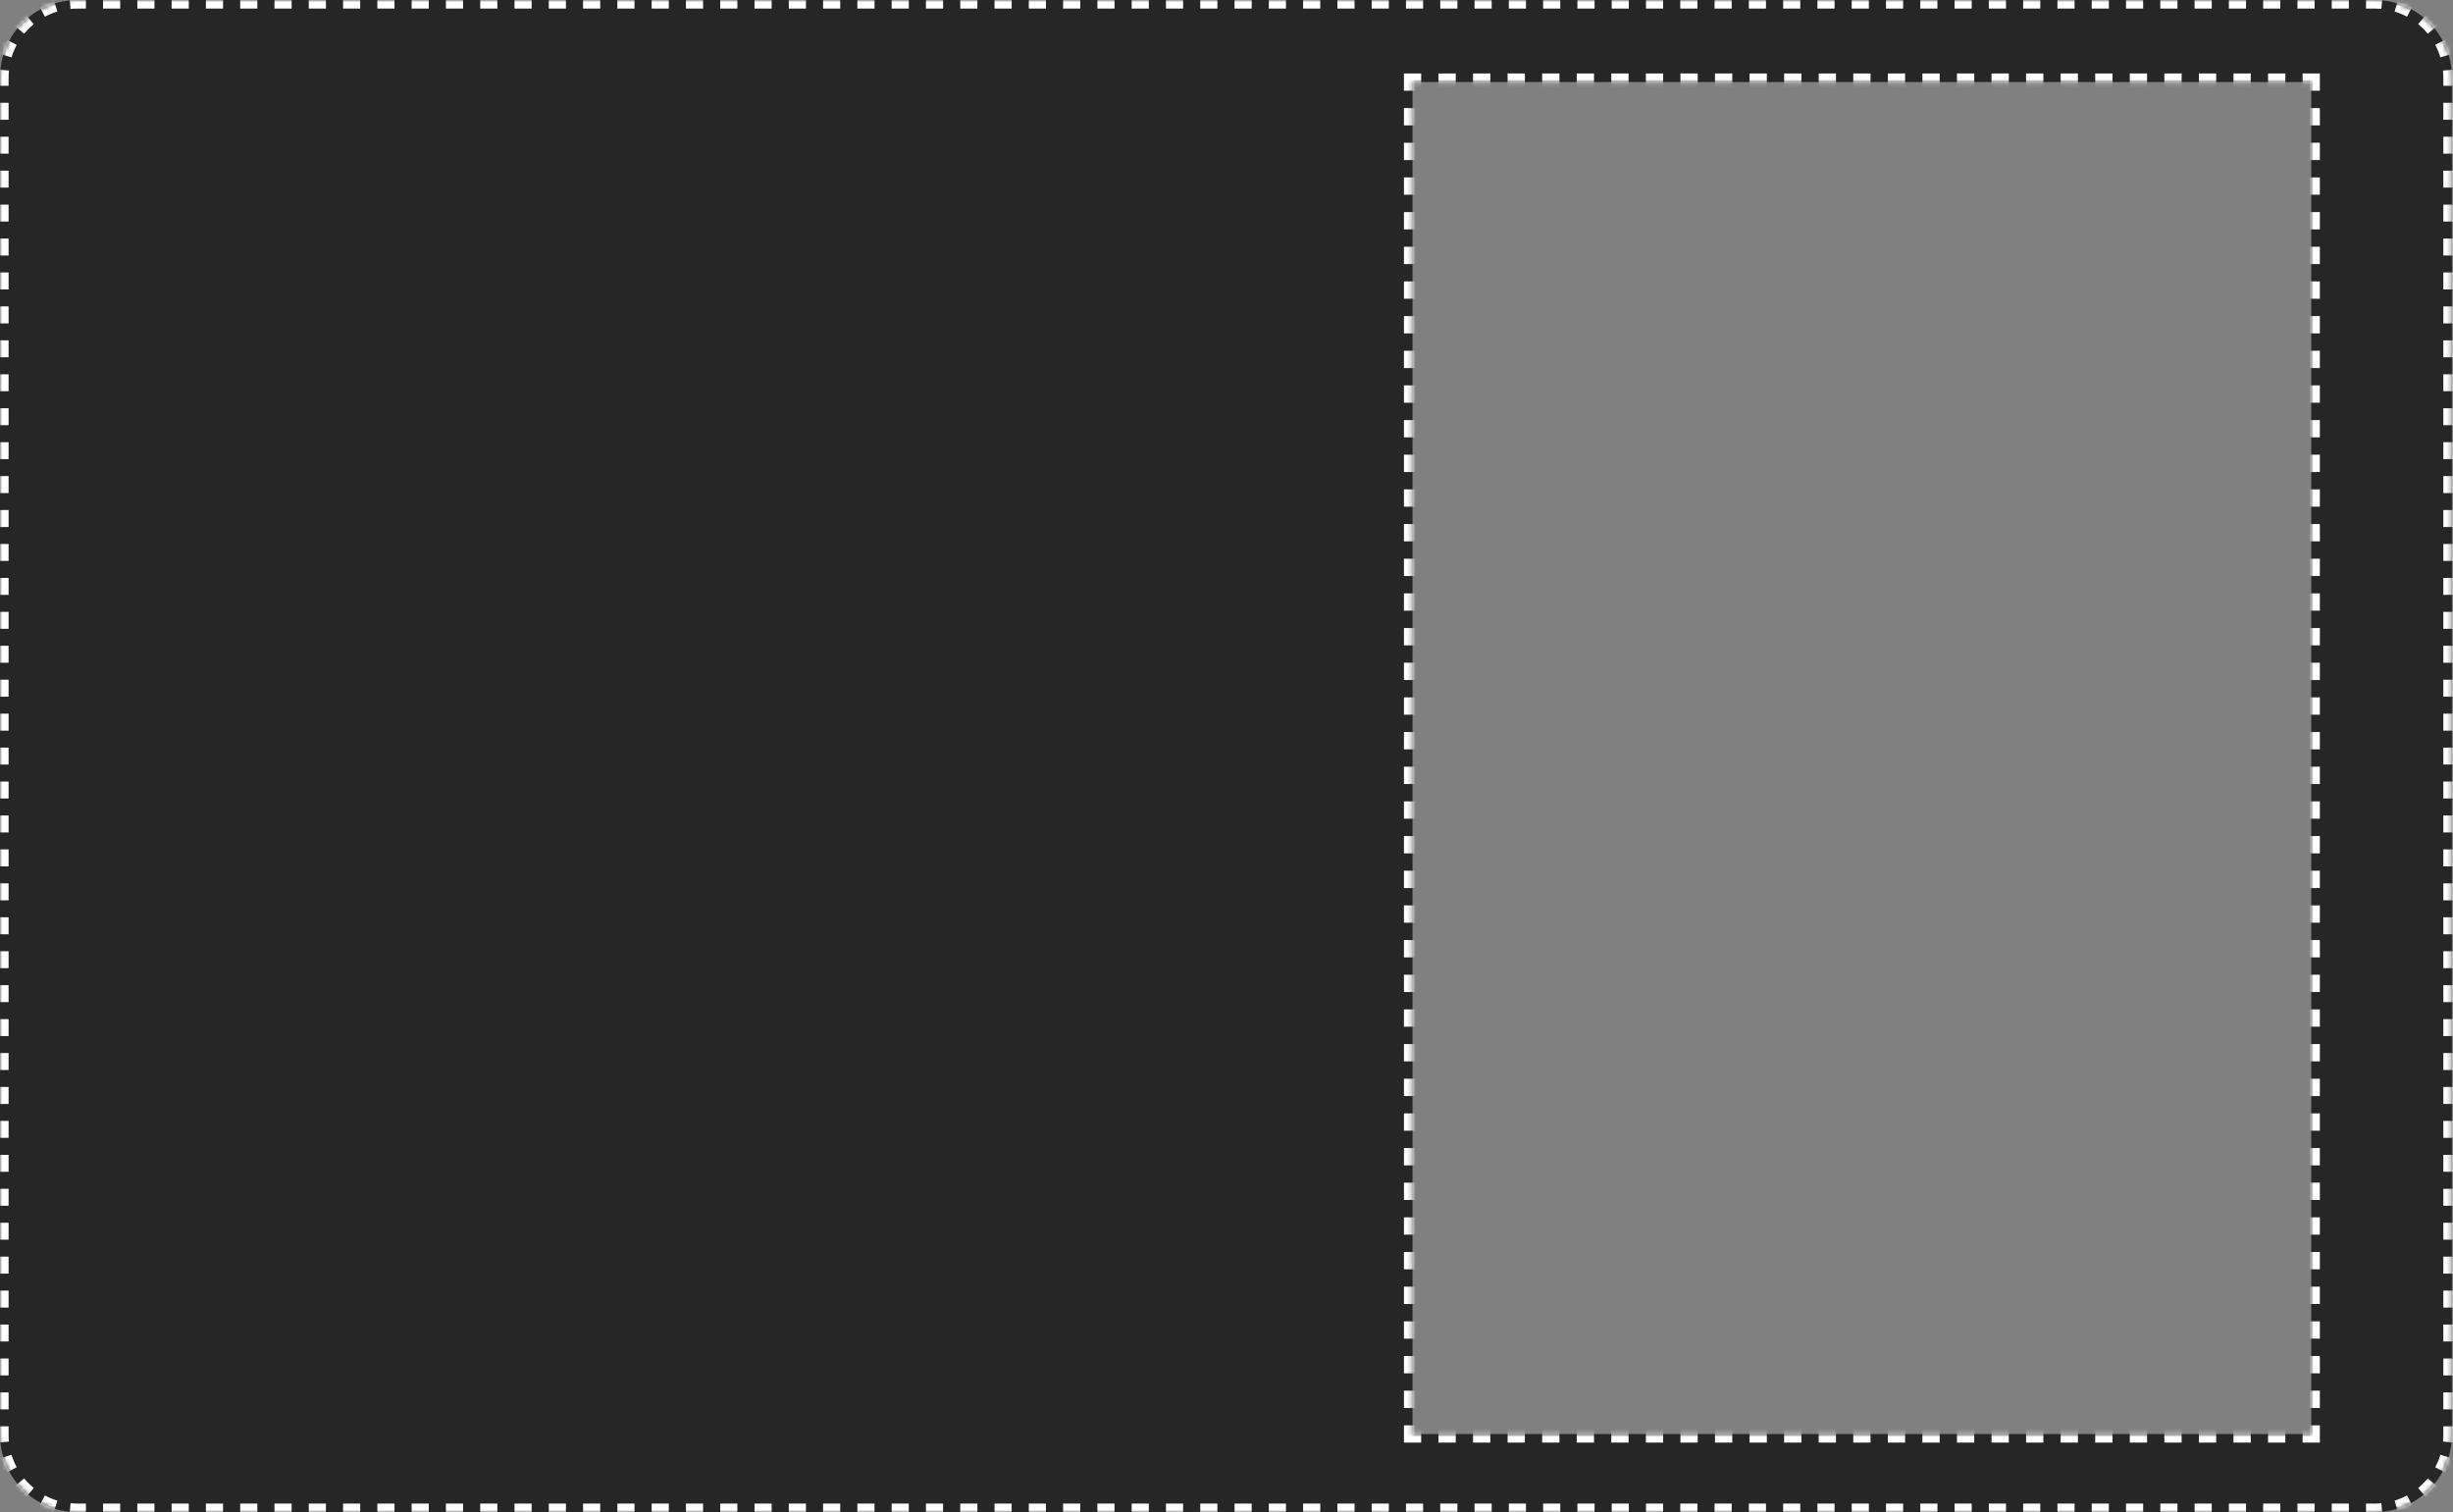 <svg width="571" height="352" viewBox="0 0 571 352" fill="none" xmlns="http://www.w3.org/2000/svg">
<rect x="0" y="0" width="571" height="352" fill="#808080" stroke="none"/>
<mask id="path-1-inside-1_215_833" fill="white">
<path fill-rule="evenodd" clip-rule="evenodd" d="M18 0C8.059 0 0 8.059 0 18V334C0 343.941 8.059 352 18 352H552.749C562.69 352 570.749 343.941 570.749 334V18C570.749 8.059 562.69 0 552.749 0H18ZM538.005 19.101H328.806V333.809H538.005V19.101Z"/>
</mask>
<path fill-rule="evenodd" clip-rule="evenodd" d="M18 0C8.059 0 0 8.059 0 18V334C0 343.941 8.059 352 18 352H552.749C562.69 352 570.749 343.941 570.749 334V18C570.749 8.059 562.69 0 552.749 0H18ZM538.005 19.101H328.806V333.809H538.005V19.101Z" fill="black" fill-opacity="0.7"/>
<path d="M328.806 19.101V18.101H327.806V19.101H328.806ZM538.005 19.101H539.005V18.101H538.005V19.101ZM328.806 333.809H327.806V334.809H328.806V333.809ZM538.005 333.809V334.809H539.005V333.809H538.005ZM-1 18V19.975H1V18H-1ZM-1 23.925V27.875H1V23.925H-1ZM-1 31.825V35.775H1V31.825H-1ZM-1 39.725V43.675H1V39.725H-1ZM-1 47.625V51.575H1V47.625H-1ZM-1 55.525V59.475H1V55.525H-1ZM-1 63.425V67.375H1V63.425H-1ZM-1 71.325V75.275H1V71.325H-1ZM-1 79.225V83.175H1V79.225H-1ZM-1 87.125V91.075H1V87.125H-1ZM-1 95.025V98.975H1V95.025H-1ZM-1 102.925V106.875H1V102.925H-1ZM-1 110.825V114.775H1V110.825H-1ZM-1 118.725V122.675H1V118.725H-1ZM-1 126.625V130.575H1V126.625H-1ZM-1 134.525V138.475H1V134.525H-1ZM-1 142.425V146.375H1V142.425H-1ZM-1 150.325V154.275H1V150.325H-1ZM-1 158.225V162.175H1V158.225H-1ZM-1 166.125V170.075H1V166.125H-1ZM-1 174.025V177.975H1V174.025H-1ZM-1 181.925V185.875H1V181.925H-1ZM-1 189.825V193.775H1V189.825H-1ZM-1 197.725V201.675H1V197.725H-1ZM-1 205.625V209.575H1V205.625H-1ZM-1 213.525V217.475H1V213.525H-1ZM-1 221.425V225.375H1V221.425H-1ZM-1 229.325V233.275H1V229.325H-1ZM-1 237.225V241.175H1V237.225H-1ZM-1 245.125V249.075H1V245.125H-1ZM-1 253.025V256.975H1V253.025H-1ZM-1 260.925V264.875H1V260.925H-1ZM-1 268.825V272.775H1V268.825H-1ZM-1 276.725V280.675H1V276.725H-1ZM-1 284.625V288.575H1V284.625H-1ZM-1 292.525V296.475H1V292.525H-1ZM-1 300.425V304.375H1V300.425H-1ZM-1 308.325V312.275H1V308.325H-1ZM-1 316.225V320.175H1V316.225H-1ZM-1 324.125V328.075H1V324.125H-1ZM-1 332.025V334H1V332.025H-1ZM-1 334C-1 334.628 -0.97 335.249 -0.91 335.862L1.081 335.668C1.027 335.12 1 334.563 1 334H-1ZM-0.186 339.517C0.178 340.719 0.658 341.871 1.241 342.959L3.004 342.014C2.482 341.041 2.053 340.012 1.728 338.937L-0.186 339.517ZM3.313 346.054C4.102 347.015 4.985 347.898 5.946 348.687L7.216 347.142C6.355 346.435 5.565 345.645 4.858 344.784L3.313 346.054ZM9.041 350.759C10.129 351.342 11.281 351.822 12.483 352.186L13.063 350.272C11.989 349.947 10.959 349.518 9.986 348.996L9.041 350.759ZM16.138 352.91C16.751 352.97 17.372 353 18 353V351C17.437 351 16.88 350.973 16.332 350.919L16.138 352.91ZM18 353H19.995V351H18V353ZM23.986 353H27.977V351H23.986V353ZM31.967 353H35.958V351H31.967V353ZM39.949 353H43.939V351H39.949V353ZM47.93 353H51.921V351H47.93V353ZM55.911 353H59.902V351H55.911V353ZM63.893 353H67.883V351H63.893V353ZM71.874 353H75.865V351H71.874V353ZM79.855 353H83.846V351H79.855V353ZM87.837 353H91.827V351H87.837V353ZM95.818 353H99.809V351H95.818V353ZM103.799 353H107.79V351H103.799V353ZM111.781 353H115.771V351H111.781V353ZM119.762 353H123.753V351H119.762V353ZM127.743 353H131.734V351H127.743V353ZM135.725 353H139.715V351H135.725V353ZM143.706 353H147.697V351H143.706V353ZM151.687 353H155.678V351H151.687V353ZM159.669 353H163.659V351H159.669V353ZM167.65 353H171.641V351H167.65V353ZM175.631 353H179.622V351H175.631V353ZM183.613 353H187.603V351H183.613V353ZM191.594 353H195.585V351H191.594V353ZM199.575 353H203.566V351H199.575V353ZM207.557 353H211.547V351H207.557V353ZM215.538 353H219.529V351H215.538V353ZM223.519 353H227.51V351H223.519V353ZM231.501 353H235.491V351H231.501V353ZM239.482 353H243.473V351H239.482V353ZM247.463 353H251.454V351H247.463V353ZM255.445 353H259.435V351H255.445V353ZM263.426 353H267.417V351H263.426V353ZM271.407 353H275.398V351H271.407V353ZM279.389 353H283.379V351H279.389V353ZM287.37 353H291.361V351H287.37V353ZM295.351 353H299.342V351H295.351V353ZM303.332 353H307.323V351H303.332V353ZM311.314 353H315.305V351H311.314V353ZM319.295 353H323.286V351H319.295V353ZM327.276 353H331.267V351H327.276V353ZM335.258 353H339.248V351H335.258V353ZM343.239 353H347.23V351H343.239V353ZM351.22 353H355.211V351H351.22V353ZM359.202 353H363.192V351H359.202V353ZM367.183 353H371.174V351H367.183V353ZM375.164 353H379.155V351H375.164V353ZM383.146 353H387.136V351H383.146V353ZM391.127 353H395.118V351H391.127V353ZM399.108 353H403.099V351H399.108V353ZM407.09 353H411.08V351H407.09V353ZM415.071 353H419.062V351H415.071V353ZM423.052 353H427.043V351H423.052V353ZM431.034 353H435.024V351H431.034V353ZM439.015 353H443.006V351H439.015V353ZM446.996 353H450.987V351H446.996V353ZM454.978 353H458.968V351H454.978V353ZM462.959 353H466.95V351H462.959V353ZM470.94 353H474.931V351H470.94V353ZM478.922 353H482.912V351H478.922V353ZM486.903 353H490.894V351H486.903V353ZM494.884 353H498.875V351H494.884V353ZM502.866 353H506.856V351H502.866V353ZM510.847 353H514.838V351H510.847V353ZM518.828 353H522.819V351H518.828V353ZM526.81 353H530.8V351H526.81V353ZM534.791 353H538.782V351H534.791V353ZM542.772 353H546.763V351H542.772V353ZM550.754 353H552.749V351H550.754V353ZM552.749 353C553.377 353 553.998 352.97 554.611 352.91L554.417 350.919C553.869 350.973 553.312 351 552.749 351V353ZM558.266 352.186C559.468 351.822 560.62 351.342 561.708 350.759L560.764 348.996C559.791 349.518 558.761 349.947 557.686 350.272L558.266 352.186ZM564.803 348.687C565.765 347.898 566.647 347.015 567.437 346.054L565.891 344.784C565.184 345.645 564.394 346.435 563.534 347.142L564.803 348.687ZM569.509 342.959C570.091 341.871 570.572 340.719 570.936 339.517L569.022 338.937C568.696 340.012 568.267 341.041 567.746 342.014L569.509 342.959ZM571.659 335.862C571.719 335.249 571.749 334.628 571.749 334H569.749C569.749 334.563 569.722 335.12 569.669 335.668L571.659 335.862ZM571.749 334V332.025H569.749V334H571.749ZM571.749 328.075V324.125H569.749V328.075H571.749ZM571.749 320.175V316.225H569.749V320.175H571.749ZM571.749 312.275V308.325H569.749V312.275H571.749ZM571.749 304.375V300.425H569.749V304.375H571.749ZM571.749 296.475V292.525H569.749V296.475H571.749ZM571.749 288.575V284.625H569.749V288.575H571.749ZM571.749 280.675V276.725H569.749V280.675H571.749ZM571.749 272.775V268.825H569.749V272.775H571.749ZM571.749 264.875V260.925H569.749V264.875H571.749ZM571.749 256.975V253.025H569.749V256.975H571.749ZM571.749 249.075V245.125H569.749V249.075H571.749ZM571.749 241.175V237.225H569.749V241.175H571.749ZM571.749 233.275V229.325H569.749V233.275H571.749ZM571.749 225.375V221.425H569.749V225.375H571.749ZM571.749 217.475V213.525H569.749V217.475H571.749ZM571.749 209.575V205.625H569.749V209.575H571.749ZM571.749 201.675V197.725H569.749V201.675H571.749ZM571.749 193.775V189.825H569.749V193.775H571.749ZM571.749 185.875V181.925H569.749V185.875H571.749ZM571.749 177.975V174.025H569.749V177.975H571.749ZM571.749 170.075V166.125H569.749V170.075H571.749ZM571.749 162.175V158.225H569.749V162.175H571.749ZM571.749 154.275V150.325H569.749V154.275H571.749ZM571.749 146.375V142.425H569.749V146.375H571.749ZM571.749 138.475V134.525H569.749V138.475H571.749ZM571.749 130.575V126.625H569.749V130.575H571.749ZM571.749 122.675V118.725H569.749V122.675H571.749ZM571.749 114.775V110.825H569.749V114.775H571.749ZM571.749 106.875V102.925H569.749V106.875H571.749ZM571.749 98.975V95.025H569.749V98.975H571.749ZM571.749 91.075V87.125H569.749V91.075H571.749ZM571.749 83.175V79.225H569.749V83.175H571.749ZM571.749 75.275V71.325H569.749V75.275H571.749ZM571.749 67.375V63.425H569.749V67.375H571.749ZM571.749 59.475V55.525H569.749V59.475H571.749ZM571.749 51.575V47.625H569.749V51.575H571.749ZM571.749 43.675V39.725H569.749V43.675H571.749ZM571.749 35.775V31.825H569.749V35.775H571.749ZM571.749 27.875V23.925H569.749V27.875H571.749ZM571.749 19.975V18H569.749V19.975H571.749ZM571.749 18C571.749 17.372 571.719 16.751 571.659 16.138L569.669 16.332C569.722 16.88 569.749 17.437 569.749 18H571.749ZM570.936 12.483C570.572 11.281 570.091 10.129 569.509 9.041L567.746 9.986C568.267 10.959 568.696 11.989 569.022 13.063L570.936 12.483ZM567.437 5.946C566.647 4.985 565.765 4.102 564.803 3.313L563.534 4.858C564.394 5.565 565.184 6.355 565.891 7.216L567.437 5.946ZM561.708 1.241C560.62 0.658 559.468 0.178 558.266 -0.186L557.686 1.728C558.761 2.053 559.791 2.482 560.764 3.004L561.708 1.241ZM554.611 -0.91C553.998 -0.97 553.377 -1 552.749 -1V1C553.312 1 553.869 1.027 554.417 1.081L554.611 -0.91ZM552.749 -1H550.754V1H552.749V-1ZM546.763 -1H542.773V1H546.763V-1ZM538.782 -1H534.791V1H538.782V-1ZM530.801 -1H526.81V1H530.801V-1ZM522.819 -1H518.829V1H522.819V-1ZM514.838 -1H510.847V1H514.838V-1ZM506.857 -1H502.866V1H506.857V-1ZM498.875 -1H494.885V1H498.875V-1ZM490.894 -1H486.903V1H490.894V-1ZM482.913 -1H478.922V1H482.913V-1ZM474.931 -1H470.941V1H474.931V-1ZM466.95 -1H462.959V1H466.95V-1ZM458.969 -1H454.978V1H458.969V-1ZM450.987 -1H446.997V1H450.987V-1ZM443.006 -1H439.015V1H443.006V-1ZM435.025 -1H431.034V1H435.025V-1ZM427.043 -1H423.053V1H427.043V-1ZM419.062 -1H415.071V1H419.062V-1ZM411.081 -1H407.09V1H411.081V-1ZM403.099 -1H399.109V1H403.099V-1ZM395.118 -1H391.127V1H395.118V-1ZM387.137 -1H383.146V1H387.137V-1ZM379.155 -1H375.165V1H379.155V-1ZM371.174 -1H367.183V1H371.174V-1ZM363.193 -1H359.202V1H363.193V-1ZM355.211 -1H351.221V1H355.211V-1ZM347.23 -1H343.239V1H347.23V-1ZM339.249 -1H335.258V1H339.249V-1ZM331.267 -1H327.277V1H331.267V-1ZM323.286 -1H319.295V1H323.286V-1ZM315.305 -1H311.314V1H315.305V-1ZM307.323 -1H303.333V1H307.323V-1ZM299.342 -1H295.351V1H299.342V-1ZM291.361 -1H287.37V1H291.361V-1ZM283.379 -1H279.389V1H283.379V-1ZM275.398 -1H271.408V1H275.398V-1ZM267.417 -1H263.426V1H267.417V-1ZM259.435 -1H255.445V1H259.435V-1ZM251.454 -1H247.464V1H251.454V-1ZM243.473 -1H239.482V1H243.473V-1ZM235.492 -1H231.501V1H235.492V-1ZM227.51 -1H223.52V1H227.51V-1ZM219.529 -1H215.538V1H219.529V-1ZM211.548 -1H207.557V1H211.548V-1ZM203.566 -1H199.576V1H203.566V-1ZM195.585 -1H191.594V1H195.585V-1ZM187.604 -1H183.613V1H187.604V-1ZM179.622 -1H175.632V1H179.622V-1ZM171.641 -1H167.65V1H171.641V-1ZM163.66 -1H159.669V1H163.66V-1ZM155.678 -1H151.688V1H155.678V-1ZM147.697 -1H143.706V1H147.697V-1ZM139.716 -1H135.725V1H139.716V-1ZM131.734 -1H127.744V1H131.734V-1ZM123.753 -1H119.762V1H123.753V-1ZM115.772 -1H111.781V1H115.772V-1ZM107.79 -1H103.8V1H107.79V-1ZM99.809 -1H95.818V1H99.809V-1ZM91.828 -1H87.837V1H91.828V-1ZM83.846 -1H79.856V1H83.846V-1ZM75.865 -1H71.874V1H75.865V-1ZM67.884 -1H63.893V1H67.884V-1ZM59.902 -1H55.912V1H59.902V-1ZM51.921 -1H47.93V1H51.921V-1ZM43.94 -1H39.949V1H43.94V-1ZM35.958 -1H31.968V1H35.958V-1ZM27.977 -1H23.986V1H27.977V-1ZM19.996 -1H18V1H19.996V-1ZM18 -1C17.372 -1 16.751 -0.97 16.138 -0.91L16.332 1.081C16.88 1.027 17.437 1 18 1V-1ZM12.483 -0.186C11.281 0.178 10.129 0.658 9.041 1.241L9.986 3.004C10.959 2.482 11.989 2.053 13.063 1.728L12.483 -0.186ZM5.946 3.313C4.985 4.102 4.102 4.985 3.313 5.946L4.858 7.216C5.565 6.355 6.355 5.565 7.216 4.858L5.946 3.313ZM1.241 9.041C0.658 10.129 0.178 11.281 -0.186 12.483L1.728 13.063C2.053 11.989 2.482 10.959 3.004 9.986L1.241 9.041ZM-0.91 16.138C-0.97 16.751 -1 17.372 -1 18H1C1 17.437 1.027 16.88 1.081 16.332L-0.91 16.138ZM327.806 19.101V21.118H329.806V19.101H327.806ZM327.806 25.153V29.188H329.806V25.153H327.806ZM327.806 33.222V37.257H329.806V33.222H327.806ZM327.806 41.292V45.326H329.806V41.292H327.806ZM327.806 49.361V53.396H329.806V49.361H327.806ZM327.806 57.431V61.465H329.806V57.431H327.806ZM327.806 65.5V69.535H329.806V65.5H327.806ZM327.806 73.57V77.604H329.806V73.57H327.806ZM327.806 81.639V85.674H329.806V81.639H327.806ZM327.806 89.708V93.743H329.806V89.708H327.806ZM327.806 97.778V101.812H329.806V97.778H327.806ZM327.806 105.847V109.882H329.806V105.847H327.806ZM327.806 113.917V117.951H329.806V113.917H327.806ZM327.806 121.986V126.021H329.806V121.986H327.806ZM327.806 130.056V134.09H329.806V130.056H327.806ZM327.806 138.125V142.16H329.806V138.125H327.806ZM327.806 146.194V150.229H329.806V146.194H327.806ZM327.806 154.264V158.299H329.806V154.264H327.806ZM327.806 162.333V166.368H329.806V162.333H327.806ZM327.806 170.403V174.437H329.806V170.403H327.806ZM327.806 178.472V182.507H329.806V178.472H327.806ZM327.806 186.542V190.576H329.806V186.542H327.806ZM327.806 194.611V198.646H329.806V194.611H327.806ZM327.806 202.68V206.715H329.806V202.68H327.806ZM327.806 210.75V214.785H329.806V210.75H327.806ZM327.806 218.819V222.854H329.806V218.819H327.806ZM327.806 226.889V230.923H329.806V226.889H327.806ZM327.806 234.958V238.993H329.806V234.958H327.806ZM327.806 243.028V247.062H329.806V243.028H327.806ZM327.806 251.097V255.132H329.806V251.097H327.806ZM327.806 259.166V263.201H329.806V259.166H327.806ZM327.806 267.236V271.271H329.806V267.236H327.806ZM327.806 275.305V279.34H329.806V275.305H327.806ZM327.806 283.375V287.409H329.806V283.375H327.806ZM327.806 291.444V295.479H329.806V291.444H327.806ZM327.806 299.514V303.548H329.806V299.514H327.806ZM327.806 307.583V311.618H329.806V307.583H327.806ZM327.806 315.653V319.687H329.806V315.653H327.806ZM327.806 323.722V327.757H329.806V323.722H327.806ZM327.806 331.792V333.809H329.806V331.792H327.806ZM328.806 334.809H330.818V332.809H328.806V334.809ZM334.841 334.809H338.864V332.809H334.841V334.809ZM342.887 334.809H346.91V332.809H342.887V334.809ZM350.933 334.809H354.956V332.809H350.933V334.809ZM358.979 334.809H363.002V332.809H358.979V334.809ZM367.025 334.809H371.048V332.809H367.025V334.809ZM375.071 334.809H379.094V332.809H375.071V334.809ZM383.117 334.809H387.141V332.809H383.117V334.809ZM391.164 334.809H395.187V332.809H391.164V334.809ZM399.21 334.809H403.233V332.809H399.21V334.809ZM407.256 334.809H411.279V332.809H407.256V334.809ZM415.302 334.809H419.325V332.809H415.302V334.809ZM423.348 334.809H427.371V332.809H423.348V334.809ZM431.394 334.809H435.417V332.809H431.394V334.809ZM439.44 334.809H443.463V332.809H439.44V334.809ZM447.486 334.809H451.509V332.809H447.486V334.809ZM455.533 334.809H459.556V332.809H455.533V334.809ZM463.579 334.809H467.602V332.809H463.579V334.809ZM471.625 334.809H475.648V332.809H471.625V334.809ZM479.671 334.809H483.694V332.809H479.671V334.809ZM487.717 334.809H491.74V332.809H487.717V334.809ZM495.763 334.809H499.786V332.809H495.763V334.809ZM503.809 334.809H507.832V332.809H503.809V334.809ZM511.855 334.809H515.878V332.809H511.855V334.809ZM519.901 334.809H523.924V332.809H519.901V334.809ZM527.948 334.809H531.971V332.809H527.948V334.809ZM535.994 334.809H538.005V332.809H535.994V334.809ZM539.005 333.809V331.791H537.005V333.809H539.005ZM539.005 327.757V323.722H537.005V327.757H539.005ZM539.005 319.687V315.653H537.005V319.687H539.005ZM539.005 311.618V307.583H537.005V311.618H539.005ZM539.005 303.548V299.514H537.005V303.548H539.005ZM539.005 295.479V291.444H537.005V295.479H539.005ZM539.005 287.41V283.375H537.005V287.41H539.005ZM539.005 279.34V275.305H537.005V279.34H539.005ZM539.005 271.271V267.236H537.005V271.271H539.005ZM539.005 263.201V259.167H537.005V263.201H539.005ZM539.005 255.132V251.097H537.005V255.132H539.005ZM539.005 247.062V243.028H537.005V247.062H539.005ZM539.005 238.993V234.958H537.005V238.993H539.005ZM539.005 230.923V226.889H537.005V230.923H539.005ZM539.005 222.854V218.819H537.005V222.854H539.005ZM539.005 214.785V210.75H537.005V214.785H539.005ZM539.005 206.715V202.68H537.005V206.715H539.005ZM539.005 198.646V194.611H537.005V198.646H539.005ZM539.005 190.576V186.542H537.005V190.576H539.005ZM539.005 182.507V178.472H537.005V182.507H539.005ZM539.005 174.437V170.403H537.005V174.437H539.005ZM539.005 166.368V162.333H537.005V166.368H539.005ZM539.005 158.299V154.264H537.005V158.299H539.005ZM539.005 150.229V146.194H537.005V150.229H539.005ZM539.005 142.16V138.125H537.005V142.16H539.005ZM539.005 134.09V130.056H537.005V134.09H539.005ZM539.005 126.021V121.986H537.005V126.021H539.005ZM539.005 117.951V113.917H537.005V117.951H539.005ZM539.005 109.882V105.847H537.005V109.882H539.005ZM539.005 101.813V97.778H537.005V101.813H539.005ZM539.005 93.743V89.708H537.005V93.743H539.005ZM539.005 85.674V81.639H537.005V85.674H539.005ZM539.005 77.604V73.57H537.005V77.604H539.005ZM539.005 69.535V65.5H537.005V69.535H539.005ZM539.005 61.465V57.431H537.005V61.465H539.005ZM539.005 53.396V49.361H537.005V53.396H539.005ZM539.005 45.326V41.292H537.005V45.326H539.005ZM539.005 37.257V33.222H537.005V37.257H539.005ZM539.005 29.188V25.153H537.005V29.188H539.005ZM539.005 21.118V19.101H537.005V21.118H539.005ZM538.005 18.101H535.994V20.101H538.005V18.101ZM531.971 18.101H527.948V20.101H531.971V18.101ZM523.924 18.101H519.901V20.101H523.924V18.101ZM515.878 18.101H511.855V20.101H515.878V18.101ZM507.832 18.101H503.809V20.101H507.832V18.101ZM499.786 18.101H495.763V20.101H499.786V18.101ZM491.74 18.101H487.717V20.101H491.74V18.101ZM483.694 18.101H479.671V20.101H483.694V18.101ZM475.648 18.101H471.625V20.101H475.648V18.101ZM467.602 18.101H463.579V20.101H467.602V18.101ZM459.556 18.101H455.533V20.101H459.556V18.101ZM451.509 18.101H447.486V20.101H451.509V18.101ZM443.463 18.101H439.44V20.101H443.463V18.101ZM435.417 18.101H431.394V20.101H435.417V18.101ZM427.371 18.101H423.348V20.101H427.371V18.101ZM419.325 18.101H415.302V20.101H419.325V18.101ZM411.279 18.101H407.256V20.101H411.279V18.101ZM403.233 18.101H399.21V20.101H403.233V18.101ZM395.187 18.101H391.164V20.101H395.187V18.101ZM387.141 18.101H383.118V20.101H387.141V18.101ZM379.094 18.101H375.071V20.101H379.094V18.101ZM371.048 18.101H367.025V20.101H371.048V18.101ZM363.002 18.101H358.979V20.101H363.002V18.101ZM354.956 18.101H350.933V20.101H354.956V18.101ZM346.91 18.101H342.887V20.101H346.91V18.101ZM338.864 18.101H334.841V20.101H338.864V18.101ZM330.818 18.101H328.806V20.101H330.818V18.101ZM328.806 19.101V17.101H326.806V19.101H328.806ZM538.005 19.101H540.005V17.101H538.005V19.101ZM328.806 333.809H326.806V335.809H328.806V333.809ZM538.005 333.809V335.809H540.005V333.809H538.005ZM-2 18V19.975H2V18H-2ZM-2 23.925V27.875H2V23.925H-2ZM-2 31.825V35.775H2V31.825H-2ZM-2 39.725V43.675H2V39.725H-2ZM-2 47.625V51.575H2V47.625H-2ZM-2 55.525V59.475H2V55.525H-2ZM-2 63.425V67.375H2V63.425H-2ZM-2 71.325V75.275H2V71.325H-2ZM-2 79.225V83.175H2V79.225H-2ZM-2 87.125V91.075H2V87.125H-2ZM-2 95.025V98.975H2V95.025H-2ZM-2 102.925V106.875H2V102.925H-2ZM-2 110.825V114.775H2V110.825H-2ZM-2 118.725V122.675H2V118.725H-2ZM-2 126.625V130.575H2V126.625H-2ZM-2 134.525V138.475H2V134.525H-2ZM-2 142.425V146.375H2V142.425H-2ZM-2 150.325V154.275H2V150.325H-2ZM-2 158.225V162.175H2V158.225H-2ZM-2 166.125V170.075H2V166.125H-2ZM-2 174.025V177.975H2V174.025H-2ZM-2 181.925V185.875H2V181.925H-2ZM-2 189.825V193.775H2V189.825H-2ZM-2 197.725V201.675H2V197.725H-2ZM-2 205.625V209.575H2V205.625H-2ZM-2 213.525V217.475H2V213.525H-2ZM-2 221.425V225.375H2V221.425H-2ZM-2 229.325V233.275H2V229.325H-2ZM-2 237.225V241.175H2V237.225H-2ZM-2 245.125V249.075H2V245.125H-2ZM-2 253.025V256.975H2V253.025H-2ZM-2 260.925V264.875H2V260.925H-2ZM-2 268.825V272.775H2V268.825H-2ZM-2 276.725V280.675H2V276.725H-2ZM-2 284.625V288.575H2V284.625H-2ZM-2 292.525V296.475H2V292.525H-2ZM-2 300.425V304.375H2V300.425H-2ZM-2 308.325V312.275H2V308.325H-2ZM-2 316.225V320.175H2V316.225H-2ZM-2 324.125V328.075H2V324.125H-2ZM-2 332.025V334H2V332.025H-2ZM-2 334C-2 334.66 -1.968 335.314 -1.905 335.959L2.076 335.571C2.026 335.055 2 334.531 2 334H-2ZM-1.143 339.807C-0.76 341.073 -0.254 342.285 0.359 343.431L3.885 341.542C3.395 340.626 2.991 339.658 2.685 338.647L-1.143 339.807ZM2.54 346.689C3.371 347.7 4.3 348.629 5.311 349.46L7.85 346.369C7.04 345.704 6.296 344.96 5.631 344.15L2.54 346.689ZM8.569 351.641C9.715 352.254 10.927 352.76 12.193 353.143L13.353 349.315C12.342 349.009 11.373 348.605 10.458 348.115L8.569 351.641ZM16.041 353.905C16.686 353.968 17.34 354 18 354V350C17.469 350 16.945 349.974 16.429 349.924L16.041 353.905ZM18 354H19.995V350H18V354ZM23.986 354H27.977V350H23.986V354ZM31.967 354H35.958V350H31.967V354ZM39.949 354H43.939V350H39.949V354ZM47.93 354H51.921V350H47.93V354ZM55.911 354H59.902V350H55.911V354ZM63.893 354H67.883V350H63.893V354ZM71.874 354H75.865V350H71.874V354ZM79.855 354H83.846V350H79.855V354ZM87.837 354H91.827V350H87.837V354ZM95.818 354H99.809V350H95.818V354ZM103.799 354H107.79V350H103.799V354ZM111.781 354H115.771V350H111.781V354ZM119.762 354H123.753V350H119.762V354ZM127.743 354H131.734V350H127.743V354ZM135.725 354H139.715V350H135.725V354ZM143.706 354H147.697V350H143.706V354ZM151.687 354H155.678V350H151.687V354ZM159.669 354H163.659V350H159.669V354ZM167.65 354H171.641V350H167.65V354ZM175.631 354H179.622V350H175.631V354ZM183.613 354H187.603V350H183.613V354ZM191.594 354H195.585V350H191.594V354ZM199.575 354H203.566V350H199.575V354ZM207.557 354H211.547V350H207.557V354ZM215.538 354H219.529V350H215.538V354ZM223.519 354H227.51V350H223.519V354ZM231.501 354H235.491V350H231.501V354ZM239.482 354H243.473V350H239.482V354ZM247.463 354H251.454V350H247.463V354ZM255.445 354H259.435V350H255.445V354ZM263.426 354H267.417V350H263.426V354ZM271.407 354H275.398V350H271.407V354ZM279.389 354H283.379V350H279.389V354ZM287.37 354H291.361V350H287.37V354ZM295.351 354H299.342V350H295.351V354ZM303.332 354H307.323V350H303.332V354ZM311.314 354H315.305V350H311.314V354ZM319.295 354H323.286V350H319.295V354ZM327.276 354H331.267V350H327.276V354ZM335.258 354H339.248V350H335.258V354ZM343.239 354H347.23V350H343.239V354ZM351.22 354H355.211V350H351.22V354ZM359.202 354H363.192V350H359.202V354ZM367.183 354H371.174V350H367.183V354ZM375.164 354H379.155V350H375.164V354ZM383.146 354H387.136V350H383.146V354ZM391.127 354H395.118V350H391.127V354ZM399.108 354H403.099V350H399.108V354ZM407.09 354H411.08V350H407.09V354ZM415.071 354H419.062V350H415.071V354ZM423.052 354H427.043V350H423.052V354ZM431.034 354H435.024V350H431.034V354ZM439.015 354H443.006V350H439.015V354ZM446.996 354H450.987V350H446.996V354ZM454.978 354H458.968V350H454.978V354ZM462.959 354H466.95V350H462.959V354ZM470.94 354H474.931V350H470.94V354ZM478.922 354H482.912V350H478.922V354ZM486.903 354H490.894V350H486.903V354ZM494.884 354H498.875V350H494.884V354ZM502.866 354H506.856V350H502.866V354ZM510.847 354H514.838V350H510.847V354ZM518.828 354H522.819V350H518.828V354ZM526.81 354H530.8V350H526.81V354ZM534.791 354H538.782V350H534.791V354ZM542.772 354H546.763V350H542.772V354ZM550.754 354H552.749V350H550.754V354ZM552.749 354C553.41 354 554.063 353.968 554.708 353.905L554.321 349.924C553.804 349.974 553.28 350 552.749 350V354ZM558.556 353.143C559.822 352.76 561.035 352.254 562.18 351.641L560.292 348.115C559.376 348.605 558.407 349.009 557.396 349.315L558.556 353.143ZM565.438 349.46C566.45 348.629 567.378 347.7 568.209 346.689L565.119 344.15C564.453 344.96 563.709 345.704 562.899 346.369L565.438 349.46ZM570.39 343.431C571.004 342.285 571.509 341.073 571.893 339.807L568.065 338.647C567.758 339.658 567.355 340.626 566.864 341.542L570.39 343.431ZM572.654 335.959C572.717 335.314 572.749 334.66 572.749 334H568.749C568.749 334.531 568.724 335.055 568.673 335.571L572.654 335.959ZM572.749 334V332.025H568.749V334H572.749ZM572.749 328.075V324.125H568.749V328.075H572.749ZM572.749 320.175V316.225H568.749V320.175H572.749ZM572.749 312.275V308.325H568.749V312.275H572.749ZM572.749 304.375V300.425H568.749V304.375H572.749ZM572.749 296.475V292.525H568.749V296.475H572.749ZM572.749 288.575V284.625H568.749V288.575H572.749ZM572.749 280.675V276.725H568.749V280.675H572.749ZM572.749 272.775V268.825H568.749V272.775H572.749ZM572.749 264.875V260.925H568.749V264.875H572.749ZM572.749 256.975V253.025H568.749V256.975H572.749ZM572.749 249.075V245.125H568.749V249.075H572.749ZM572.749 241.175V237.225H568.749V241.175H572.749ZM572.749 233.275V229.325H568.749V233.275H572.749ZM572.749 225.375V221.425H568.749V225.375H572.749ZM572.749 217.475V213.525H568.749V217.475H572.749ZM572.749 209.575V205.625H568.749V209.575H572.749ZM572.749 201.675V197.725H568.749V201.675H572.749ZM572.749 193.775V189.825H568.749V193.775H572.749ZM572.749 185.875V181.925H568.749V185.875H572.749ZM572.749 177.975V174.025H568.749V177.975H572.749ZM572.749 170.075V166.125H568.749V170.075H572.749ZM572.749 162.175V158.225H568.749V162.175H572.749ZM572.749 154.275V150.325H568.749V154.275H572.749ZM572.749 146.375V142.425H568.749V146.375H572.749ZM572.749 138.475V134.525H568.749V138.475H572.749ZM572.749 130.575V126.625H568.749V130.575H572.749ZM572.749 122.675V118.725H568.749V122.675H572.749ZM572.749 114.775V110.825H568.749V114.775H572.749ZM572.749 106.875V102.925H568.749V106.875H572.749ZM572.749 98.975V95.025H568.749V98.975H572.749ZM572.749 91.075V87.125H568.749V91.075H572.749ZM572.749 83.175V79.225H568.749V83.175H572.749ZM572.749 75.275V71.325H568.749V75.275H572.749ZM572.749 67.375V63.425H568.749V67.375H572.749ZM572.749 59.475V55.525H568.749V59.475H572.749ZM572.749 51.575V47.625H568.749V51.575H572.749ZM572.749 43.675V39.725H568.749V43.675H572.749ZM572.749 35.775V31.825H568.749V35.775H572.749ZM572.749 27.875V23.925H568.749V27.875H572.749ZM572.749 19.975V18H568.749V19.975H572.749ZM572.749 18C572.749 17.34 572.717 16.686 572.654 16.041L568.673 16.429C568.724 16.945 568.749 17.469 568.749 18H572.749ZM571.893 12.193C571.509 10.927 571.004 9.715 570.39 8.569L566.864 10.458C567.355 11.373 567.758 12.342 568.065 13.353L571.893 12.193ZM568.209 5.311C567.378 4.3 566.45 3.371 565.438 2.54L562.899 5.631C563.709 6.296 564.453 7.04 565.119 7.85L568.209 5.311ZM562.18 0.359C561.035 -0.254 559.822 -0.76 558.556 -1.143L557.396 2.685C558.407 2.991 559.376 3.395 560.292 3.885L562.18 0.359ZM554.708 -1.905C554.063 -1.968 553.41 -2 552.749 -2V2C553.28 2 553.804 2.026 554.321 2.076L554.708 -1.905ZM552.749 -2H550.754V2H552.749V-2ZM546.763 -2H542.773V2H546.763V-2ZM538.782 -2H534.791V2H538.782V-2ZM530.801 -2H526.81V2H530.801V-2ZM522.819 -2H518.829V2H522.819V-2ZM514.838 -2H510.847V2H514.838V-2ZM506.857 -2H502.866V2H506.857V-2ZM498.875 -2H494.885V2H498.875V-2ZM490.894 -2H486.903V2H490.894V-2ZM482.913 -2H478.922V2H482.913V-2ZM474.931 -2H470.941V2H474.931V-2ZM466.95 -2H462.959V2H466.95V-2ZM458.969 -2H454.978V2H458.969V-2ZM450.987 -2H446.997V2H450.987V-2ZM443.006 -2H439.015V2H443.006V-2ZM435.025 -2H431.034V2H435.025V-2ZM427.043 -2H423.053V2H427.043V-2ZM419.062 -2H415.071V2H419.062V-2ZM411.081 -2H407.09V2H411.081V-2ZM403.099 -2H399.109V2H403.099V-2ZM395.118 -2H391.127V2H395.118V-2ZM387.137 -2H383.146V2H387.137V-2ZM379.155 -2H375.165V2H379.155V-2ZM371.174 -2H367.183V2H371.174V-2ZM363.193 -2H359.202V2H363.193V-2ZM355.211 -2H351.221V2H355.211V-2ZM347.23 -2H343.239V2H347.23V-2ZM339.249 -2H335.258V2H339.249V-2ZM331.267 -2H327.277V2H331.267V-2ZM323.286 -2H319.295V2H323.286V-2ZM315.305 -2H311.314V2H315.305V-2ZM307.323 -2H303.333V2H307.323V-2ZM299.342 -2H295.351V2H299.342V-2ZM291.361 -2H287.37V2H291.361V-2ZM283.379 -2H279.389V2H283.379V-2ZM275.398 -2H271.408V2H275.398V-2ZM267.417 -2H263.426V2H267.417V-2ZM259.435 -2H255.445V2H259.435V-2ZM251.454 -2H247.464V2H251.454V-2ZM243.473 -2H239.482V2H243.473V-2ZM235.492 -2H231.501V2H235.492V-2ZM227.51 -2H223.52V2H227.51V-2ZM219.529 -2H215.538V2H219.529V-2ZM211.548 -2H207.557V2H211.548V-2ZM203.566 -2H199.576V2H203.566V-2ZM195.585 -2H191.594V2H195.585V-2ZM187.604 -2H183.613V2H187.604V-2ZM179.622 -2H175.632V2H179.622V-2ZM171.641 -2H167.65V2H171.641V-2ZM163.66 -2H159.669V2H163.66V-2ZM155.678 -2H151.688V2H155.678V-2ZM147.697 -2H143.706V2H147.697V-2ZM139.716 -2H135.725V2H139.716V-2ZM131.734 -2H127.744V2H131.734V-2ZM123.753 -2H119.762V2H123.753V-2ZM115.772 -2H111.781V2H115.772V-2ZM107.79 -2H103.8V2H107.79V-2ZM99.809 -2H95.818V2H99.809V-2ZM91.828 -2H87.837V2H91.828V-2ZM83.846 -2H79.856V2H83.846V-2ZM75.865 -2H71.874V2H75.865V-2ZM67.884 -2H63.893V2H67.884V-2ZM59.902 -2H55.912V2H59.902V-2ZM51.921 -2H47.93V2H51.921V-2ZM43.94 -2H39.949V2H43.94V-2ZM35.958 -2H31.968V2H35.958V-2ZM27.977 -2H23.986V2H27.977V-2ZM19.996 -2H18V2H19.996V-2ZM18 -2C17.34 -2 16.686 -1.968 16.041 -1.905L16.429 2.076C16.945 2.026 17.469 2 18 2V-2ZM12.193 -1.143C10.927 -0.76 9.715 -0.254 8.569 0.359L10.458 3.885C11.373 3.395 12.342 2.991 13.353 2.685L12.193 -1.143ZM5.311 2.54C4.3 3.371 3.371 4.3 2.54 5.311L5.631 7.85C6.296 7.04 7.04 6.296 7.85 5.631L5.311 2.54ZM0.359 8.569C-0.254 9.715 -0.76 10.927 -1.143 12.193L2.685 13.353C2.991 12.342 3.395 11.373 3.885 10.458L0.359 8.569ZM-1.905 16.041C-1.968 16.686 -2 17.34 -2 18H2C2 17.469 2.026 16.945 2.076 16.429L-1.905 16.041ZM326.806 19.101V21.118H330.806V19.101H326.806ZM326.806 25.153V29.188H330.806V25.153H326.806ZM326.806 33.222V37.257H330.806V33.222H326.806ZM326.806 41.292V45.326H330.806V41.292H326.806ZM326.806 49.361V53.396H330.806V49.361H326.806ZM326.806 57.431V61.465H330.806V57.431H326.806ZM326.806 65.5V69.535H330.806V65.5H326.806ZM326.806 73.57V77.604H330.806V73.57H326.806ZM326.806 81.639V85.674H330.806V81.639H326.806ZM326.806 89.708V93.743H330.806V89.708H326.806ZM326.806 97.778V101.812H330.806V97.778H326.806ZM326.806 105.847V109.882H330.806V105.847H326.806ZM326.806 113.917V117.951H330.806V113.917H326.806ZM326.806 121.986V126.021H330.806V121.986H326.806ZM326.806 130.056V134.09H330.806V130.056H326.806ZM326.806 138.125V142.16H330.806V138.125H326.806ZM326.806 146.194V150.229H330.806V146.194H326.806ZM326.806 154.264V158.299H330.806V154.264H326.806ZM326.806 162.333V166.368H330.806V162.333H326.806ZM326.806 170.403V174.437H330.806V170.403H326.806ZM326.806 178.472V182.507H330.806V178.472H326.806ZM326.806 186.542V190.576H330.806V186.542H326.806ZM326.806 194.611V198.646H330.806V194.611H326.806ZM326.806 202.68V206.715H330.806V202.68H326.806ZM326.806 210.75V214.785H330.806V210.75H326.806ZM326.806 218.819V222.854H330.806V218.819H326.806ZM326.806 226.889V230.923H330.806V226.889H326.806ZM326.806 234.958V238.993H330.806V234.958H326.806ZM326.806 243.028V247.062H330.806V243.028H326.806ZM326.806 251.097V255.132H330.806V251.097H326.806ZM326.806 259.166V263.201H330.806V259.166H326.806ZM326.806 267.236V271.271H330.806V267.236H326.806ZM326.806 275.305V279.34H330.806V275.305H326.806ZM326.806 283.375V287.409H330.806V283.375H326.806ZM326.806 291.444V295.479H330.806V291.444H326.806ZM326.806 299.514V303.548H330.806V299.514H326.806ZM326.806 307.583V311.618H330.806V307.583H326.806ZM326.806 315.653V319.687H330.806V315.653H326.806ZM326.806 323.722V327.757H330.806V323.722H326.806ZM326.806 331.792V333.809H330.806V331.792H326.806ZM328.806 335.809H330.818V331.809H328.806V335.809ZM334.841 335.809H338.864V331.809H334.841V335.809ZM342.887 335.809H346.91V331.809H342.887V335.809ZM350.933 335.809H354.956V331.809H350.933V335.809ZM358.979 335.809H363.002V331.809H358.979V335.809ZM367.025 335.809H371.048V331.809H367.025V335.809ZM375.071 335.809H379.094V331.809H375.071V335.809ZM383.117 335.809H387.141V331.809H383.117V335.809ZM391.164 335.809H395.187V331.809H391.164V335.809ZM399.21 335.809H403.233V331.809H399.21V335.809ZM407.256 335.809H411.279V331.809H407.256V335.809ZM415.302 335.809H419.325V331.809H415.302V335.809ZM423.348 335.809H427.371V331.809H423.348V335.809ZM431.394 335.809H435.417V331.809H431.394V335.809ZM439.44 335.809H443.463V331.809H439.44V335.809ZM447.486 335.809H451.509V331.809H447.486V335.809ZM455.533 335.809H459.556V331.809H455.533V335.809ZM463.579 335.809H467.602V331.809H463.579V335.809ZM471.625 335.809H475.648V331.809H471.625V335.809ZM479.671 335.809H483.694V331.809H479.671V335.809ZM487.717 335.809H491.74V331.809H487.717V335.809ZM495.763 335.809H499.786V331.809H495.763V335.809ZM503.809 335.809H507.832V331.809H503.809V335.809ZM511.855 335.809H515.878V331.809H511.855V335.809ZM519.901 335.809H523.924V331.809H519.901V335.809ZM527.948 335.809H531.971V331.809H527.948V335.809ZM535.994 335.809H538.005V331.809H535.994V335.809ZM540.005 333.809V331.791H536.005V333.809H540.005ZM540.005 327.757V323.722H536.005V327.757H540.005ZM540.005 319.687V315.653H536.005V319.687H540.005ZM540.005 311.618V307.583H536.005V311.618H540.005ZM540.005 303.548V299.514H536.005V303.548H540.005ZM540.005 295.479V291.444H536.005V295.479H540.005ZM540.005 287.41V283.375H536.005V287.41H540.005ZM540.005 279.34V275.305H536.005V279.34H540.005ZM540.005 271.271V267.236H536.005V271.271H540.005ZM540.005 263.201V259.167H536.005V263.201H540.005ZM540.005 255.132V251.097H536.005V255.132H540.005ZM540.005 247.062V243.028H536.005V247.062H540.005ZM540.005 238.993V234.958H536.005V238.993H540.005ZM540.005 230.923V226.889H536.005V230.923H540.005ZM540.005 222.854V218.819H536.005V222.854H540.005ZM540.005 214.785V210.75H536.005V214.785H540.005ZM540.005 206.715V202.68H536.005V206.715H540.005ZM540.005 198.646V194.611H536.005V198.646H540.005ZM540.005 190.576V186.542H536.005V190.576H540.005ZM540.005 182.507V178.472H536.005V182.507H540.005ZM540.005 174.437V170.403H536.005V174.437H540.005ZM540.005 166.368V162.333H536.005V166.368H540.005ZM540.005 158.299V154.264H536.005V158.299H540.005ZM540.005 150.229V146.194H536.005V150.229H540.005ZM540.005 142.16V138.125H536.005V142.16H540.005ZM540.005 134.09V130.056H536.005V134.09H540.005ZM540.005 126.021V121.986H536.005V126.021H540.005ZM540.005 117.951V113.917H536.005V117.951H540.005ZM540.005 109.882V105.847H536.005V109.882H540.005ZM540.005 101.813V97.778H536.005V101.813H540.005ZM540.005 93.743V89.708H536.005V93.743H540.005ZM540.005 85.674V81.639H536.005V85.674H540.005ZM540.005 77.604V73.57H536.005V77.604H540.005ZM540.005 69.535V65.5H536.005V69.535H540.005ZM540.005 61.465V57.431H536.005V61.465H540.005ZM540.005 53.396V49.361H536.005V53.396H540.005ZM540.005 45.326V41.292H536.005V45.326H540.005ZM540.005 37.257V33.222H536.005V37.257H540.005ZM540.005 29.188V25.153H536.005V29.188H540.005ZM540.005 21.118V19.101H536.005V21.118H540.005ZM538.005 17.101H535.994V21.101H538.005V17.101ZM531.971 17.101H527.948V21.101H531.971V17.101ZM523.924 17.101H519.901V21.101H523.924V17.101ZM515.878 17.101H511.855V21.101H515.878V17.101ZM507.832 17.101H503.809V21.101H507.832V17.101ZM499.786 17.101H495.763V21.101H499.786V17.101ZM491.74 17.101H487.717V21.101H491.74V17.101ZM483.694 17.101H479.671V21.101H483.694V17.101ZM475.648 17.101H471.625V21.101H475.648V17.101ZM467.602 17.101H463.579V21.101H467.602V17.101ZM459.556 17.101H455.533V21.101H459.556V17.101ZM451.509 17.101H447.486V21.101H451.509V17.101ZM443.463 17.101H439.44V21.101H443.463V17.101ZM435.417 17.101H431.394V21.101H435.417V17.101ZM427.371 17.101H423.348V21.101H427.371V17.101ZM419.325 17.101H415.302V21.101H419.325V17.101ZM411.279 17.101H407.256V21.101H411.279V17.101ZM403.233 17.101H399.21V21.101H403.233V17.101ZM395.187 17.101H391.164V21.101H395.187V17.101ZM387.141 17.101H383.118V21.101H387.141V17.101ZM379.094 17.101H375.071V21.101H379.094V17.101ZM371.048 17.101H367.025V21.101H371.048V17.101ZM363.002 17.101H358.979V21.101H363.002V17.101ZM354.956 17.101H350.933V21.101H354.956V17.101ZM346.91 17.101H342.887V21.101H346.91V17.101ZM338.864 17.101H334.841V21.101H338.864V17.101ZM330.818 17.101H328.806V21.101H330.818V17.101Z" fill="white" mask="url(#path-1-inside-1_215_833)"/>
</svg>
